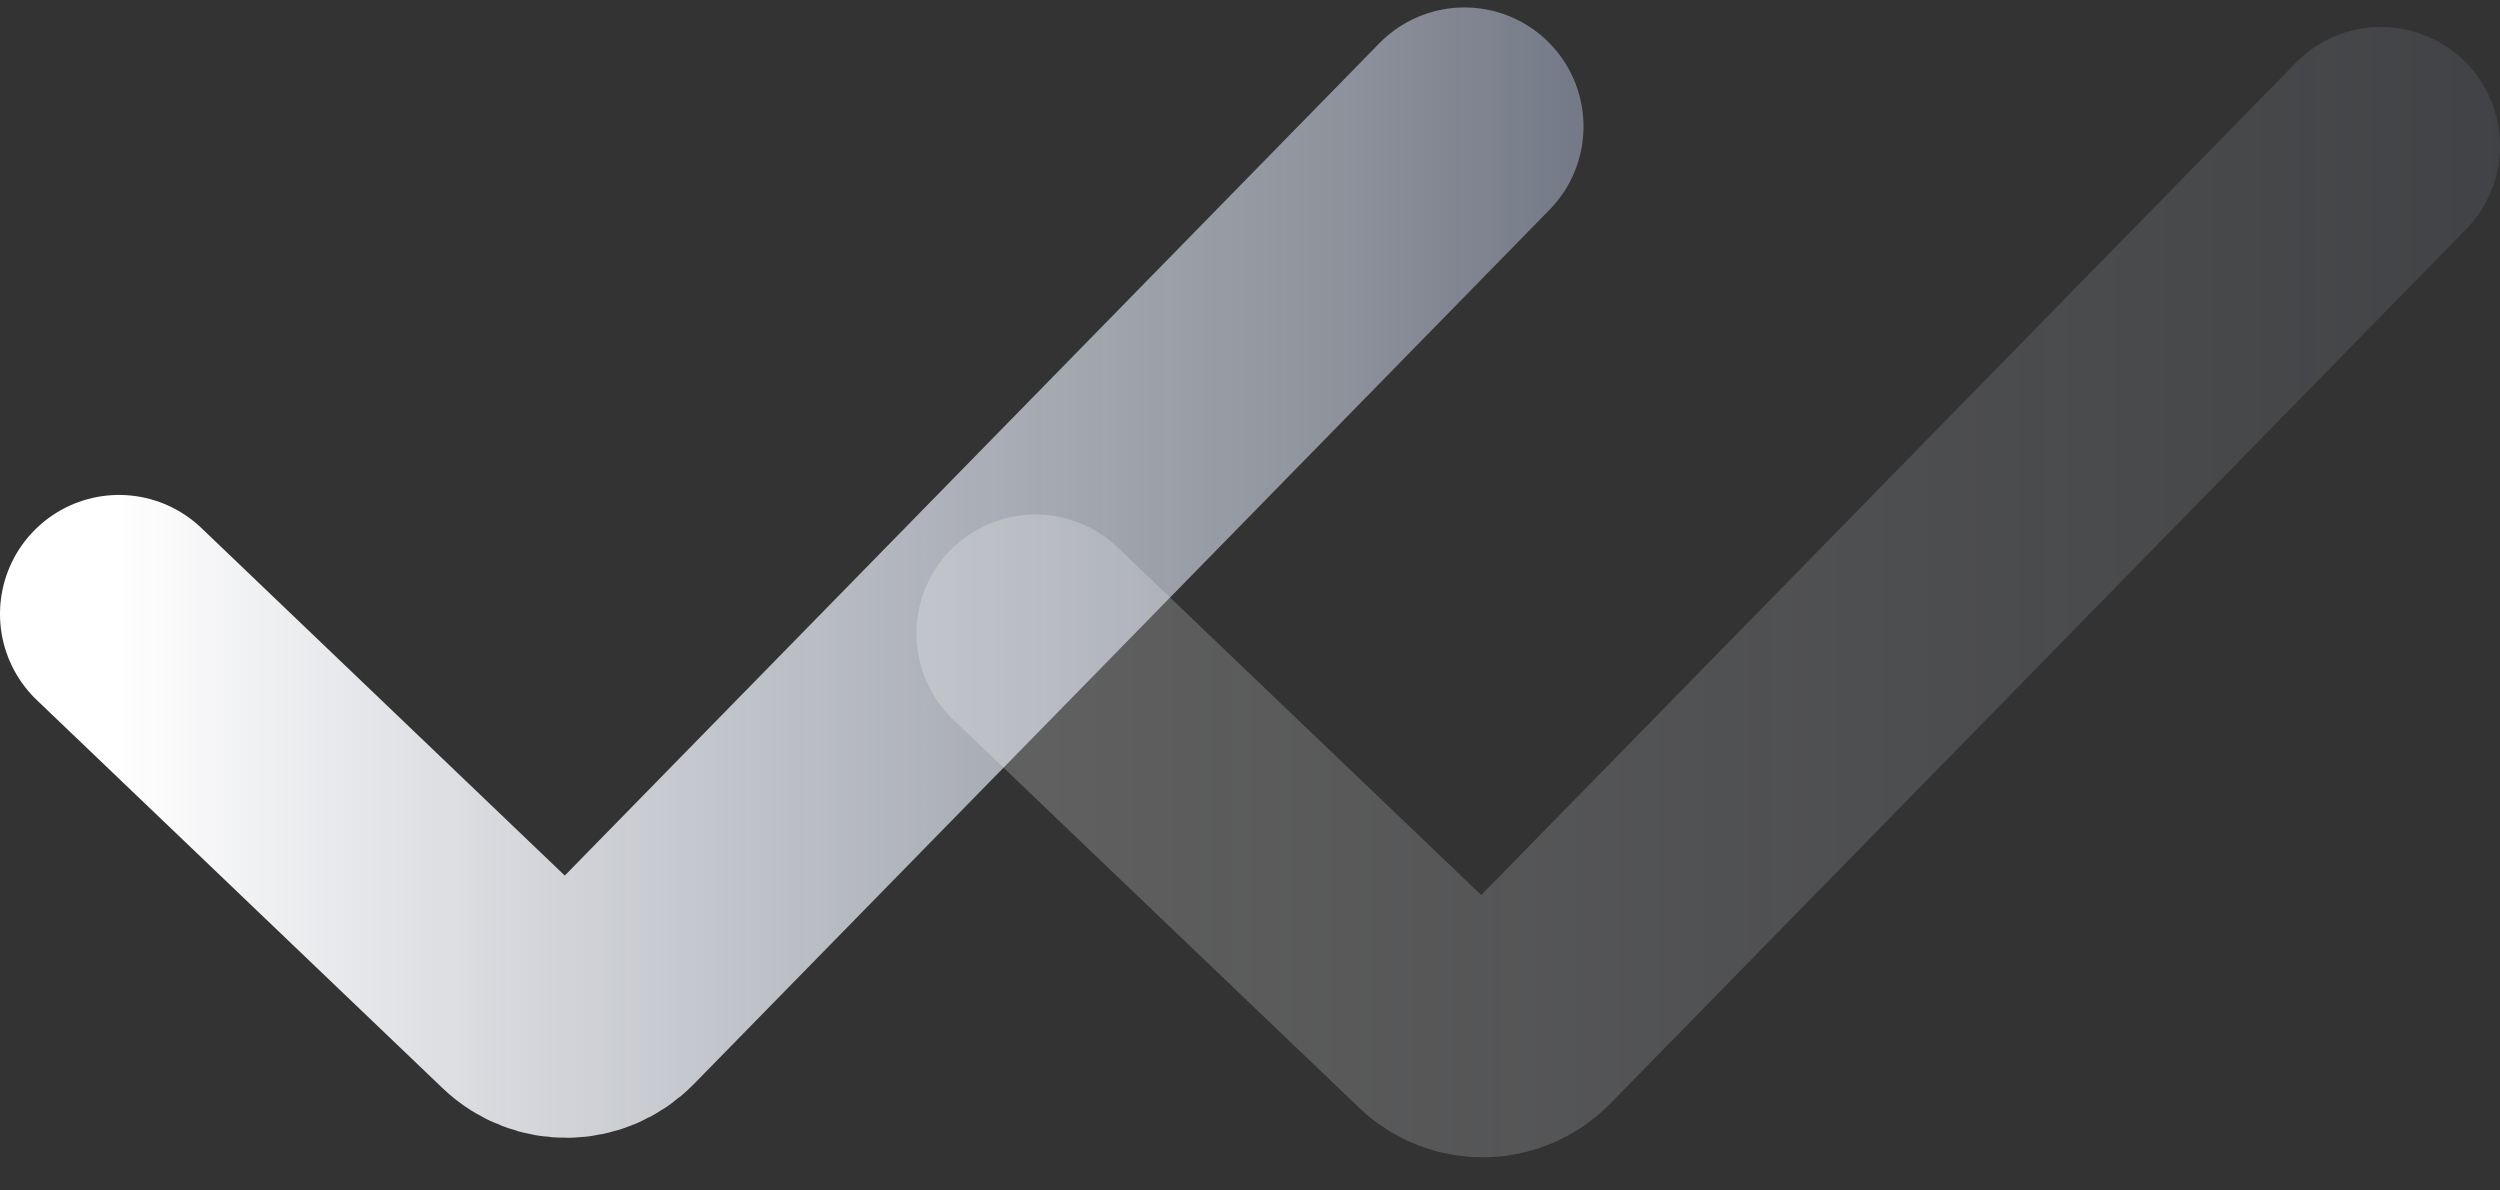 <svg width="42" height="20" viewBox="0 0 42 20" fill="none" xmlns="http://www.w3.org/2000/svg">
<rect x="0" y="0" width="42" height="20" fill="#333333" stroke="none"/>
<path d="M2 10.315L8.82 16.838C9.216 17.217 9.843 17.206 10.226 16.815L24.603 2.125" stroke="url(#paint0_linear_2526_17594)" stroke-width="4" stroke-linecap="round"/>
<path opacity="0.22" d="M17.396 10.643L24.217 17.166C24.612 17.545 25.239 17.534 25.622 17.143L40 2.453" stroke="url(#paint1_linear_2526_17594)" stroke-width="4" stroke-linecap="round"/>
<defs>
<linearGradient id="paint0_linear_2526_17594" x1="53.057" y1="9.823" x2="2" y2="9.823" gradientUnits="userSpaceOnUse">
<stop stop-color="#002680" stop-opacity="0"/>
<stop offset="0.598" stop-color="#CBD2E2" stop-opacity="0.598"/>
<stop offset="1" stop-color="white"/>
</linearGradient>
<linearGradient id="paint1_linear_2526_17594" x1="68.453" y1="10.151" x2="17.396" y2="10.151" gradientUnits="userSpaceOnUse">
<stop stop-color="#002680" stop-opacity="0"/>
<stop offset="0.598" stop-color="#CBD2E2" stop-opacity="0.598"/>
<stop offset="1" stop-color="white"/>
</linearGradient>
</defs>
</svg>
